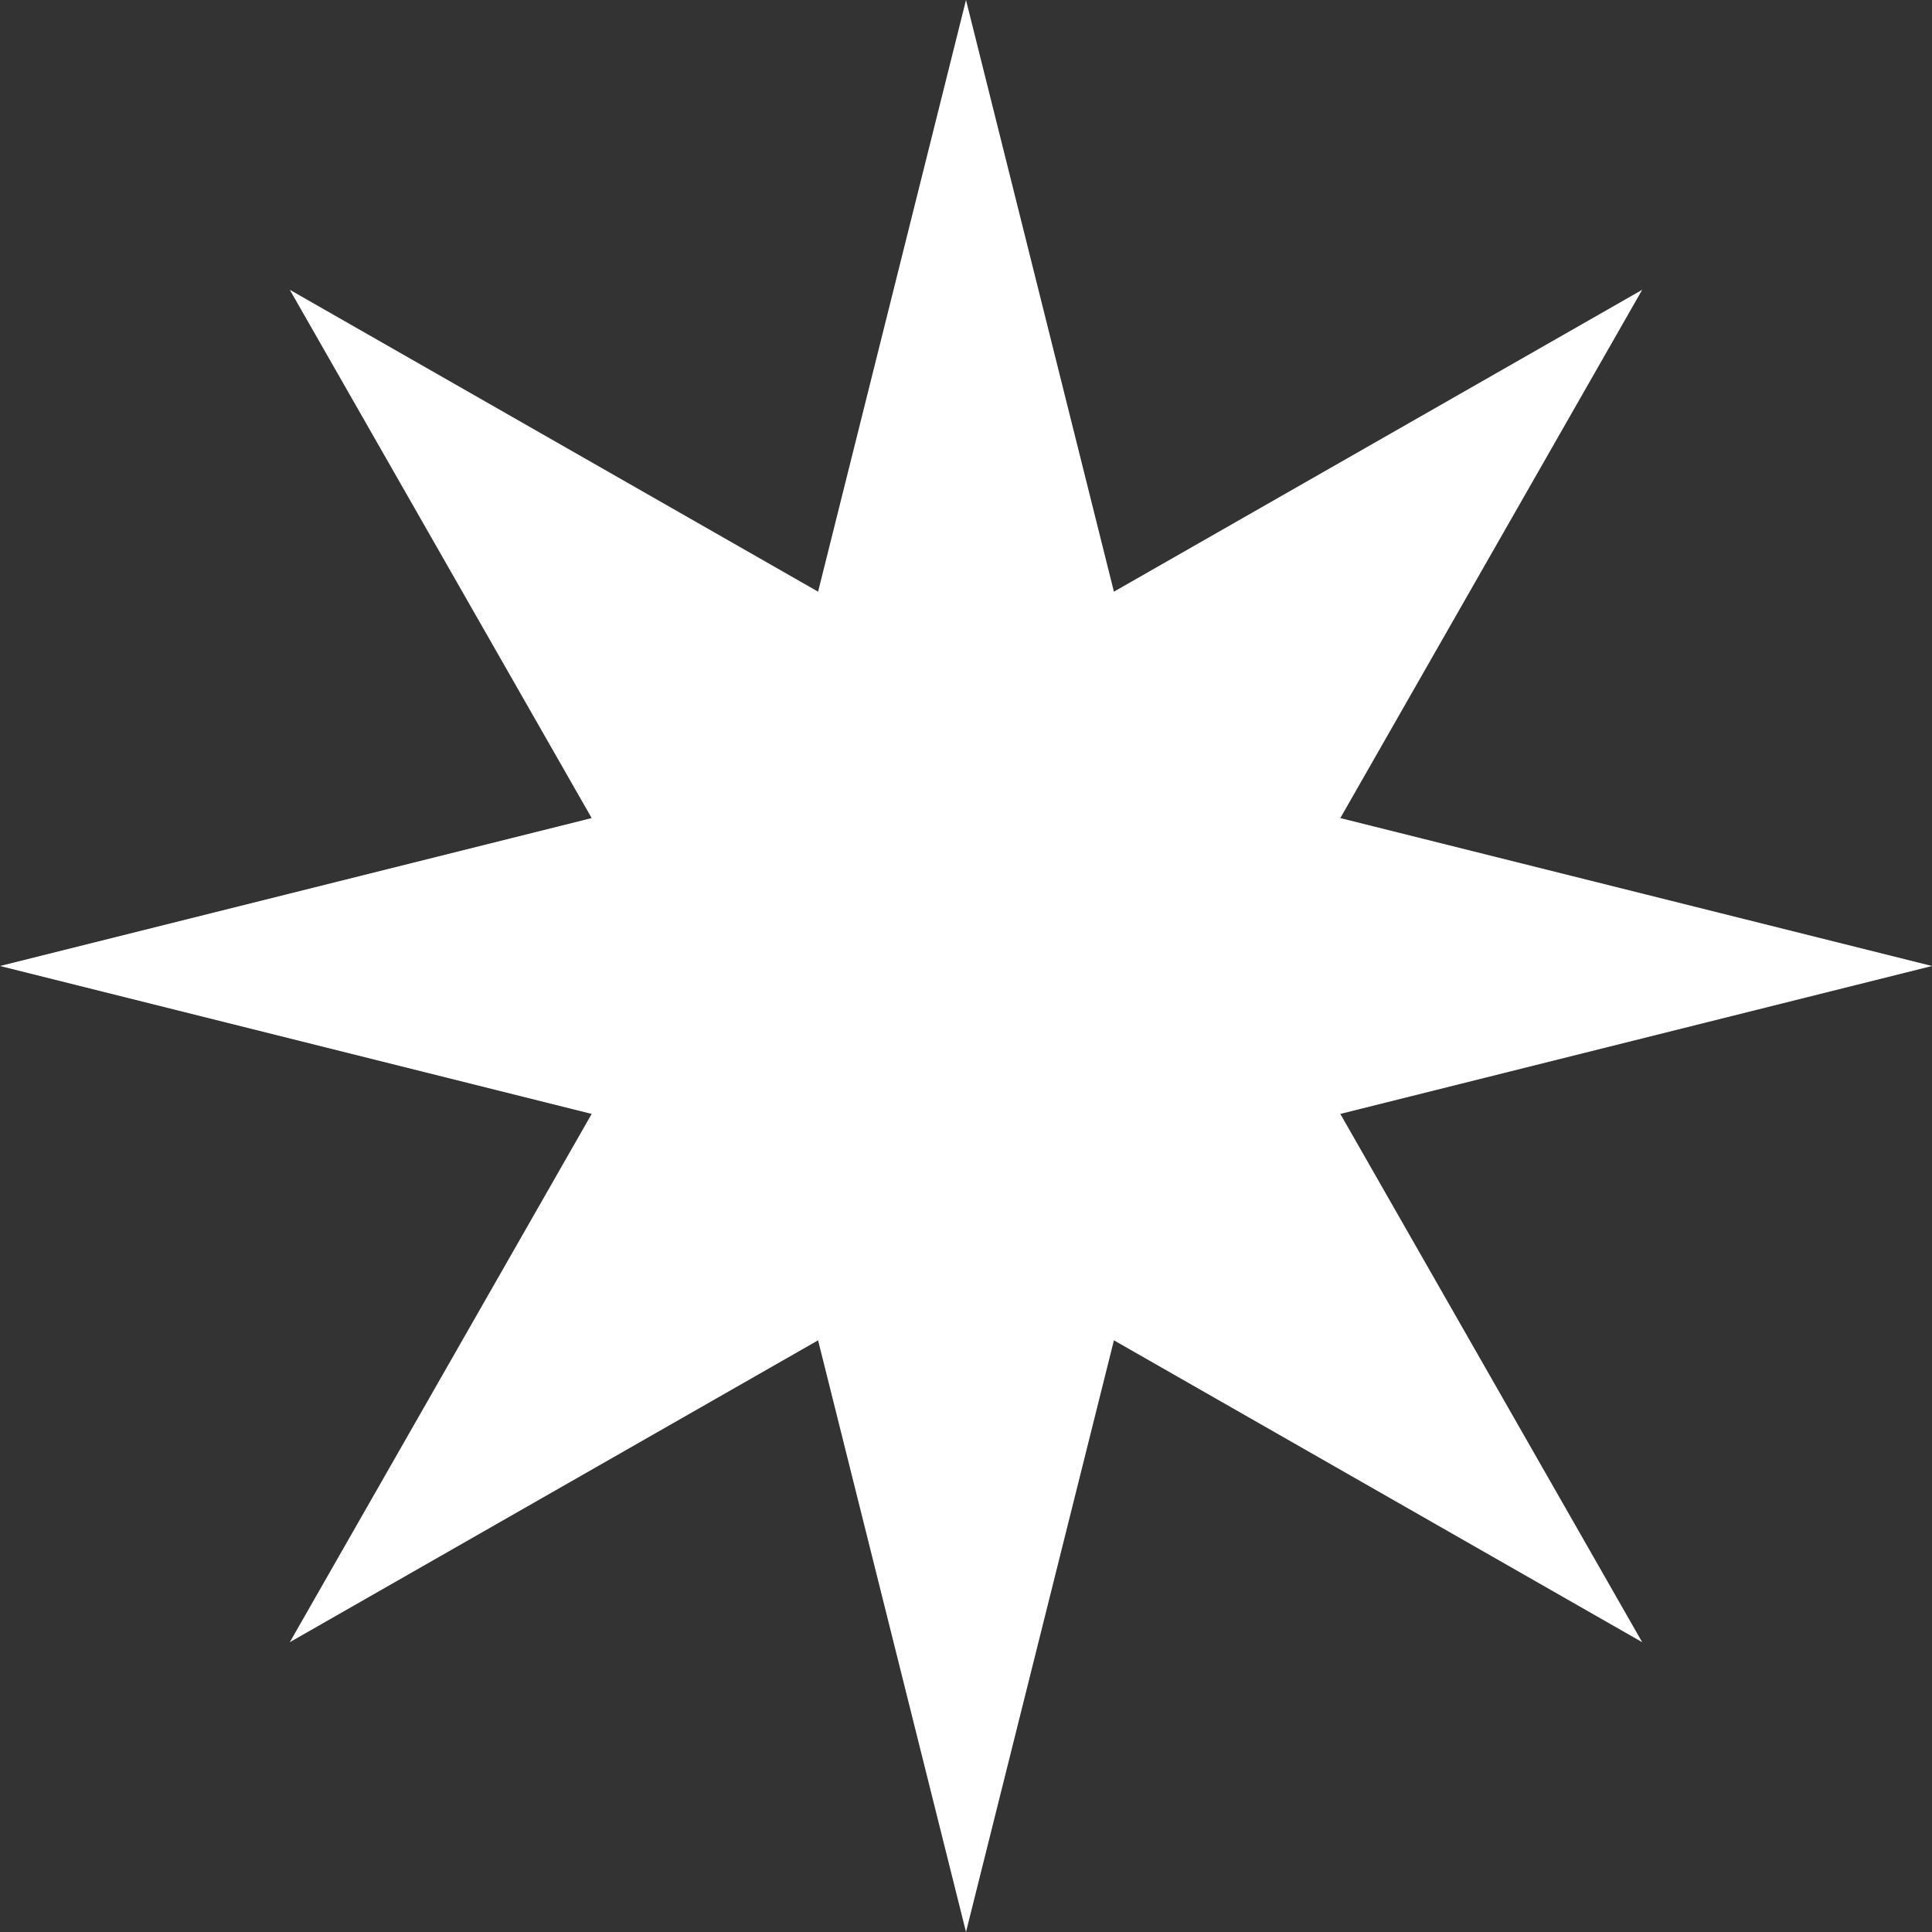 <?xml version="1.0" encoding="UTF-8"?>
<svg width="100" height="100" viewBox="0 0 100 100" xmlns="http://www.w3.org/2000/svg">
    <rect x="0" y="0" width="100" height="100" fill="#333333" stroke="none"/>
    <g transform="translate(50,50)">
        <path fill="white" d="
            M0,-50 L10,-10 L50,0 L10,10 L0,50 L-10,10 L-50,0 L-10,-10 Z
            M-35,-35 L0,-15 L35,-35 L15,0 L35,35 L0,15 L-35,35 L-15,0 Z
        "/>
    </g>
</svg> 